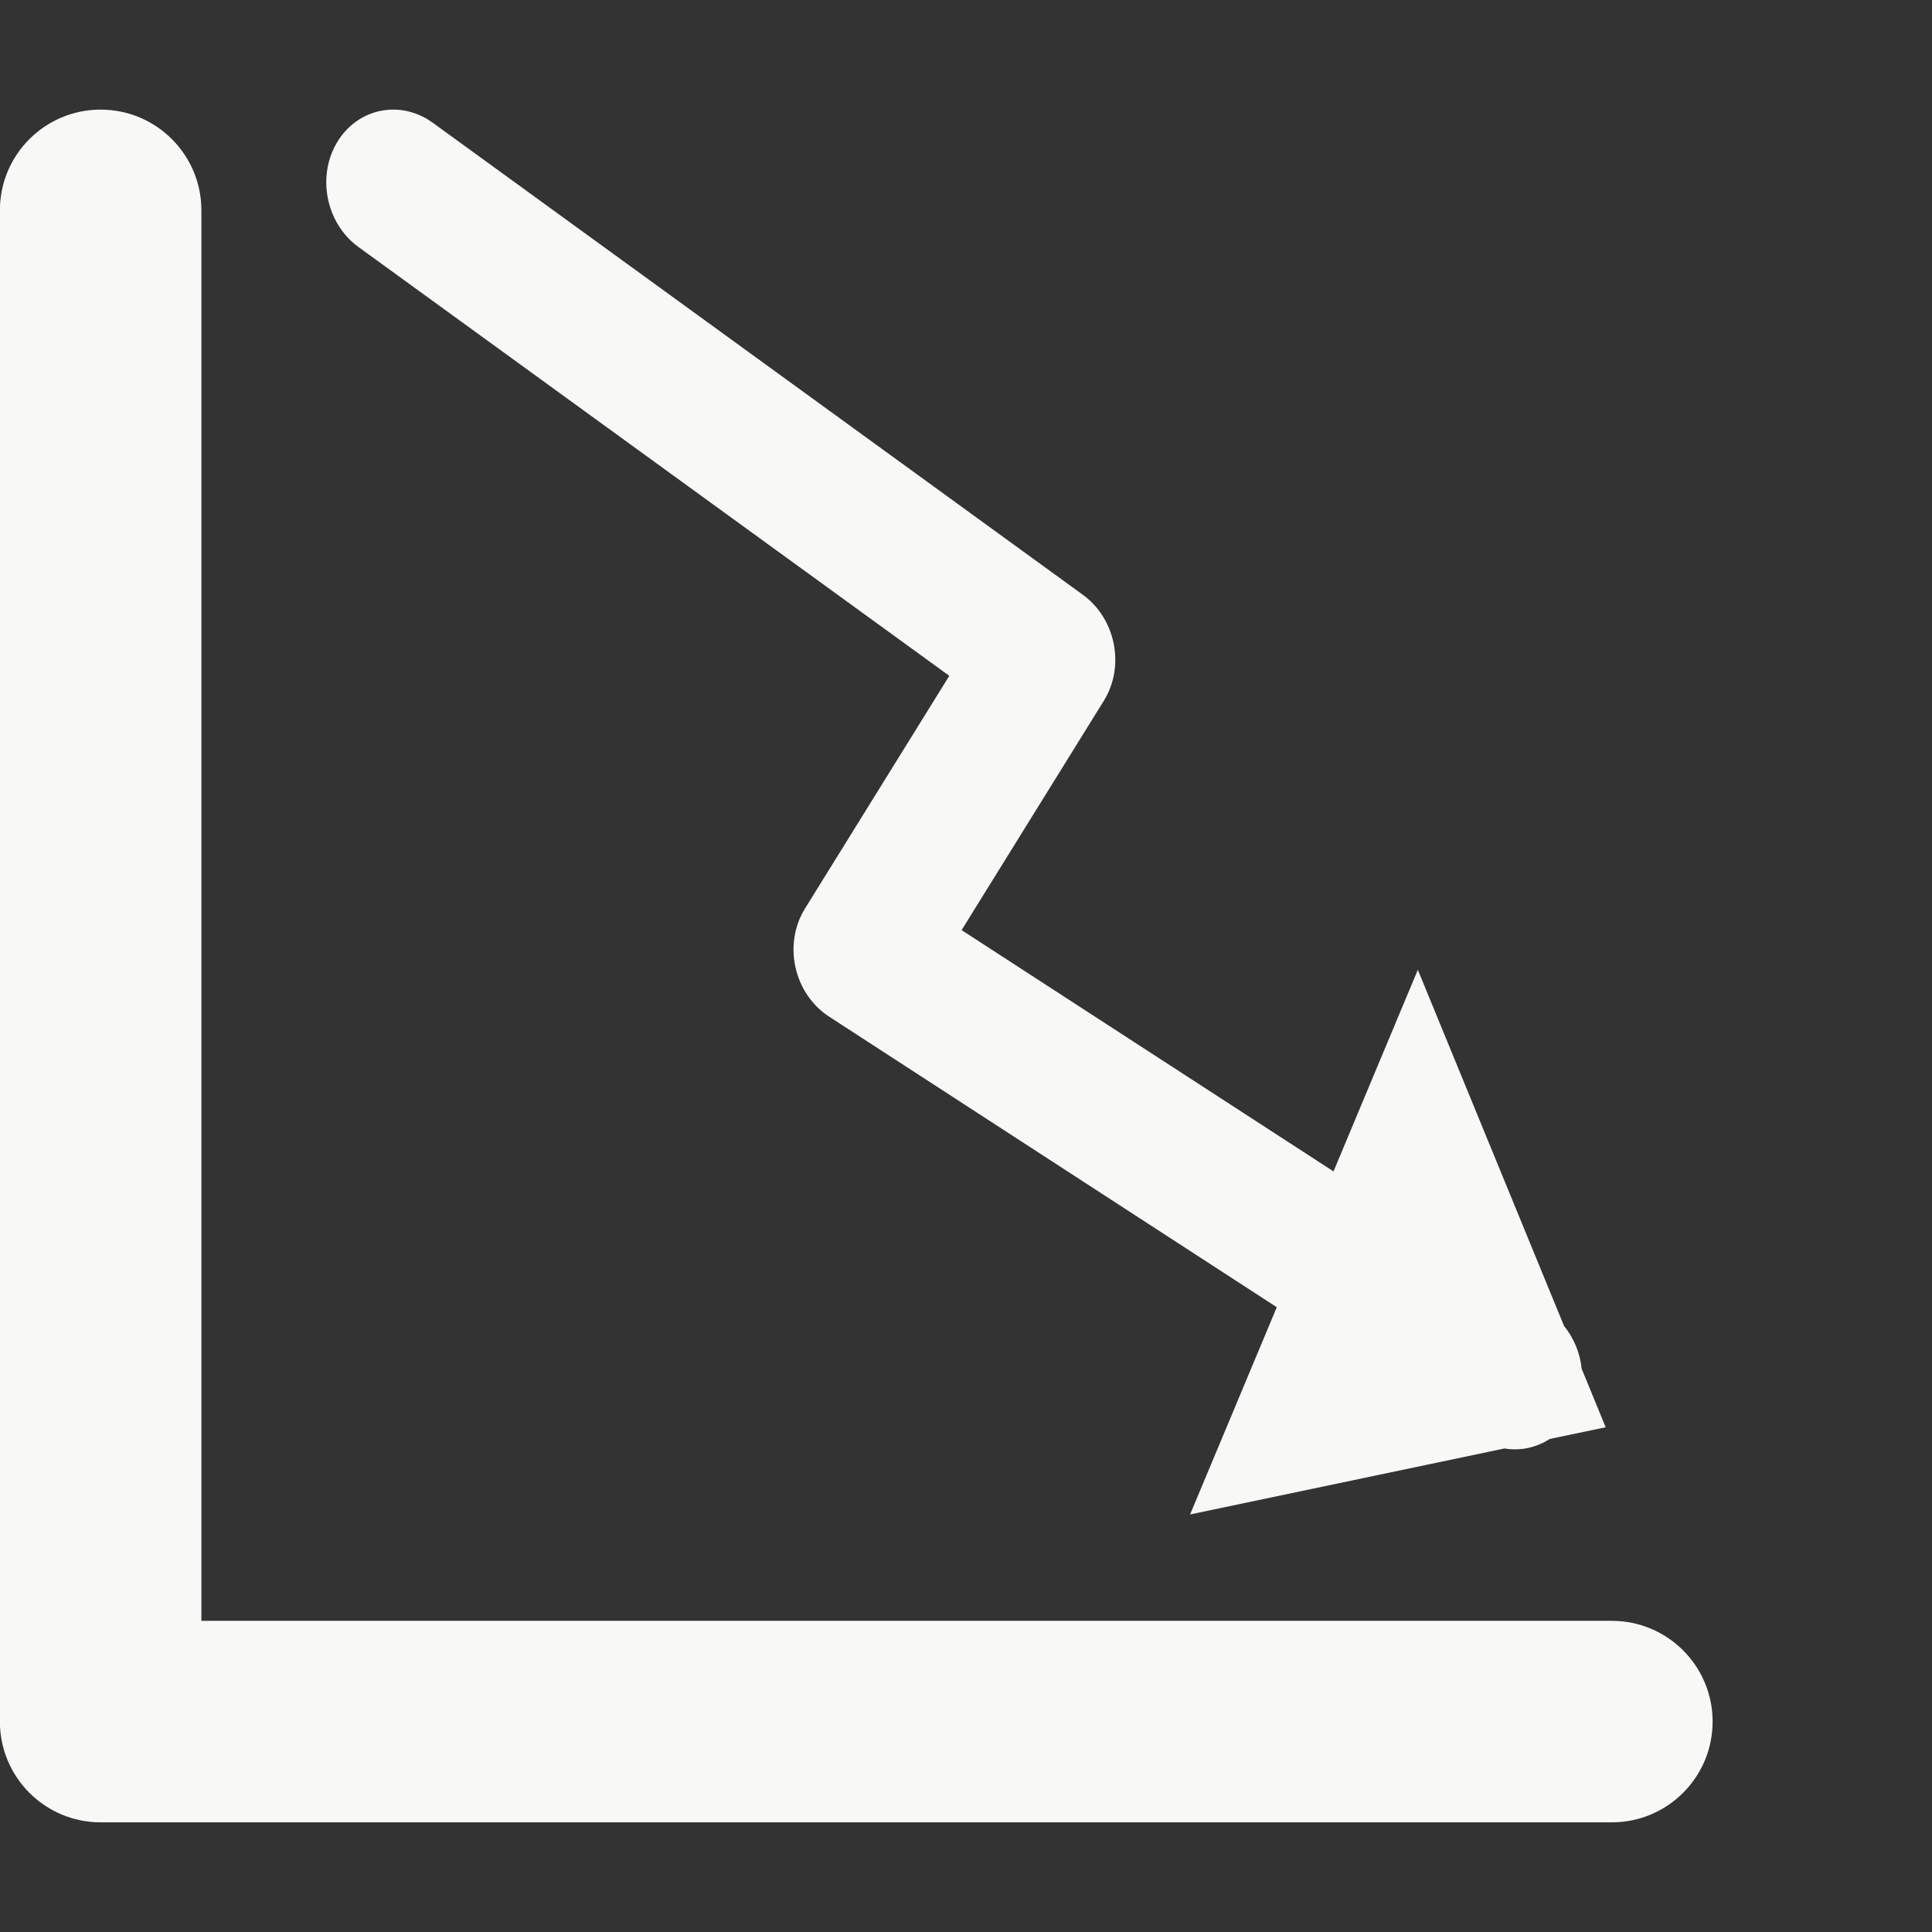 <?xml version="1.0" encoding="utf-8"?>
<!-- Generator: Adobe Illustrator 17.0.0, SVG Export Plug-In . SVG Version: 6.00 Build 0)  -->
<!DOCTYPE svg PUBLIC "-//W3C//DTD SVG 1.1//EN" "http://www.w3.org/Graphics/SVG/1.1/DTD/svg11.dtd">
<svg version="1.1" id="icons" xmlns="http://www.w3.org/2000/svg" xmlns:xlink="http://www.w3.org/1999/xlink" x="0px" y="0px"
	 width="38.353px" height="38.353px" viewBox="0 0 38.353 38.353" enable-background="new 0 0 38.353 38.353" xml:space="preserve">
<rect x="0" y="0" width="38.353" height="38.353" fill="#333333" stroke="none"/>
<g>
	<path fill="#F8F9F6" d="M31.998,32.176h-28v-28c0-1.104-0.896-2-2-2c-1.105,0-2,0.895-2,2v30c0,1.104,0.895,2,2,2h30
		c1.104,0,2-0.896,2-2S33.102,32.176,31.998,32.176z"/>
	<path fill="#F8F9F6" d="M6.691,2.826C6.544,3.071,6.475,3.349,6.477,3.627c0.003,0.492,0.229,0.98,0.641,1.278l11.727,8.511
		l-2.866,4.622c-0.21,0.338-0.278,0.76-0.187,1.166c0.09,0.405,0.33,0.758,0.663,0.975l8.891,5.771l-1.721,4.114l6.241-1.31
		c0.315,0.054,0.631-0.017,0.897-0.188l1.112-0.233l-0.477-1.162c-0.031-0.31-0.153-0.607-0.35-0.85l-2.902-7.069l-1.674,4.002
		l-7.383-4.79l2.825-4.555c0.203-0.327,0.273-0.733,0.195-1.128c-0.078-0.394-0.297-0.744-0.609-0.971L8.591,2.437
		C7.949,1.971,7.097,2.146,6.691,2.826z"/>
</g>
</svg>
